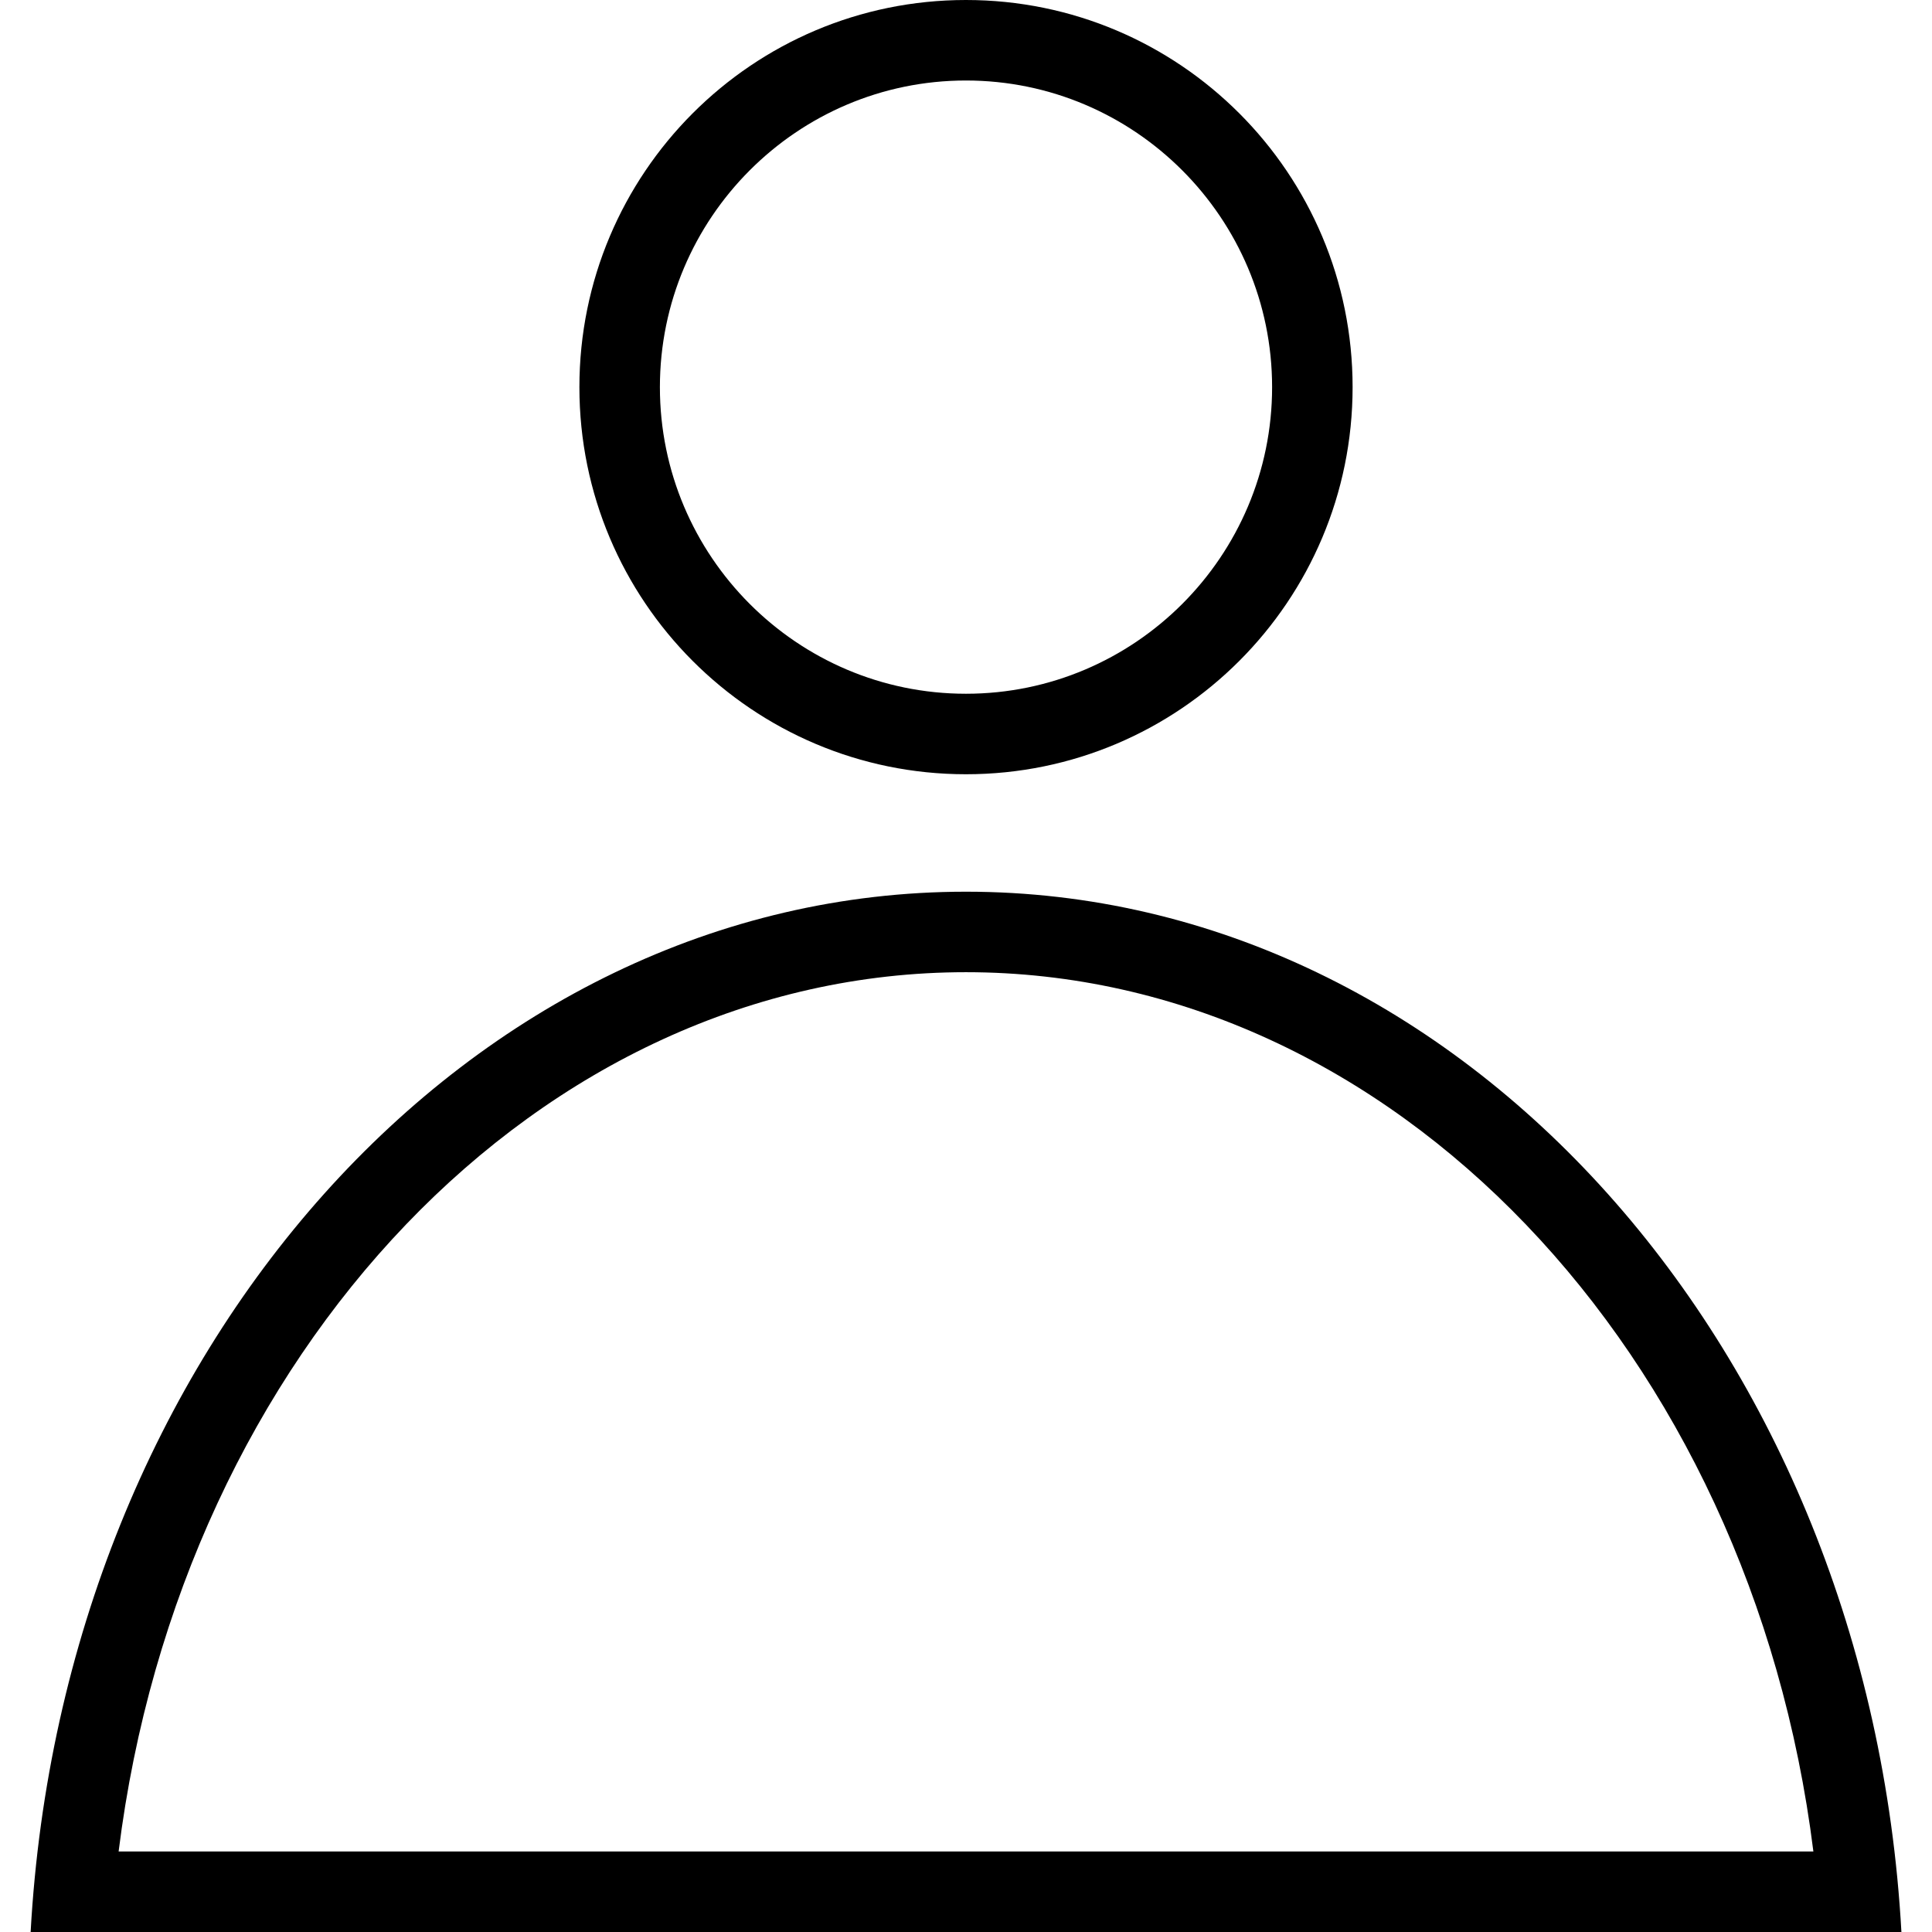 <?xml version="1.0" encoding="utf-8"?>
<!-- Generator: Adobe Illustrator 16.0.0, SVG Export Plug-In . SVG Version: 6.00 Build 0)  -->
<!DOCTYPE svg PUBLIC "-//W3C//DTD SVG 1.1//EN" "http://www.w3.org/Graphics/SVG/1.1/DTD/svg11.dtd">
<svg version="1.1" id="Layer_1" xmlns="http://www.w3.org/2000/svg" xmlns:xlink="http://www.w3.org/1999/xlink" x="0px" y="0px"
	 width="48px" height="48px" viewBox="0 0 48 48" enable-background="new 0 0 48 48" xml:space="preserve">
<g>
	<g>
		<path d="M23.999,2c4.194,0,7.606,3.418,7.606,7.619c0,4.2-3.412,7.617-7.606,7.617c-4.193,0-7.604-3.417-7.604-7.617
			C16.395,5.418,19.806,2,23.999,2 M23.999,0c-5.306,0-9.604,4.307-9.604,9.619c0,5.311,4.299,9.617,9.604,9.617
			s9.606-4.307,9.606-9.617C33.605,4.307,29.305,0,23.999,0L23.999,0z"/>
	</g>
	<g>
		<path d="M23.999,24.154c10.577,0,19.506,9.437,21.054,21.846H2.947C4.493,33.591,13.421,24.154,23.999,24.154 M23.999,22.154
			C11.653,22.154,1.558,33.568,0.761,48h46.479C46.44,33.568,36.344,22.154,23.999,22.154L23.999,22.154z"/>
	</g>
</g>
</svg>
